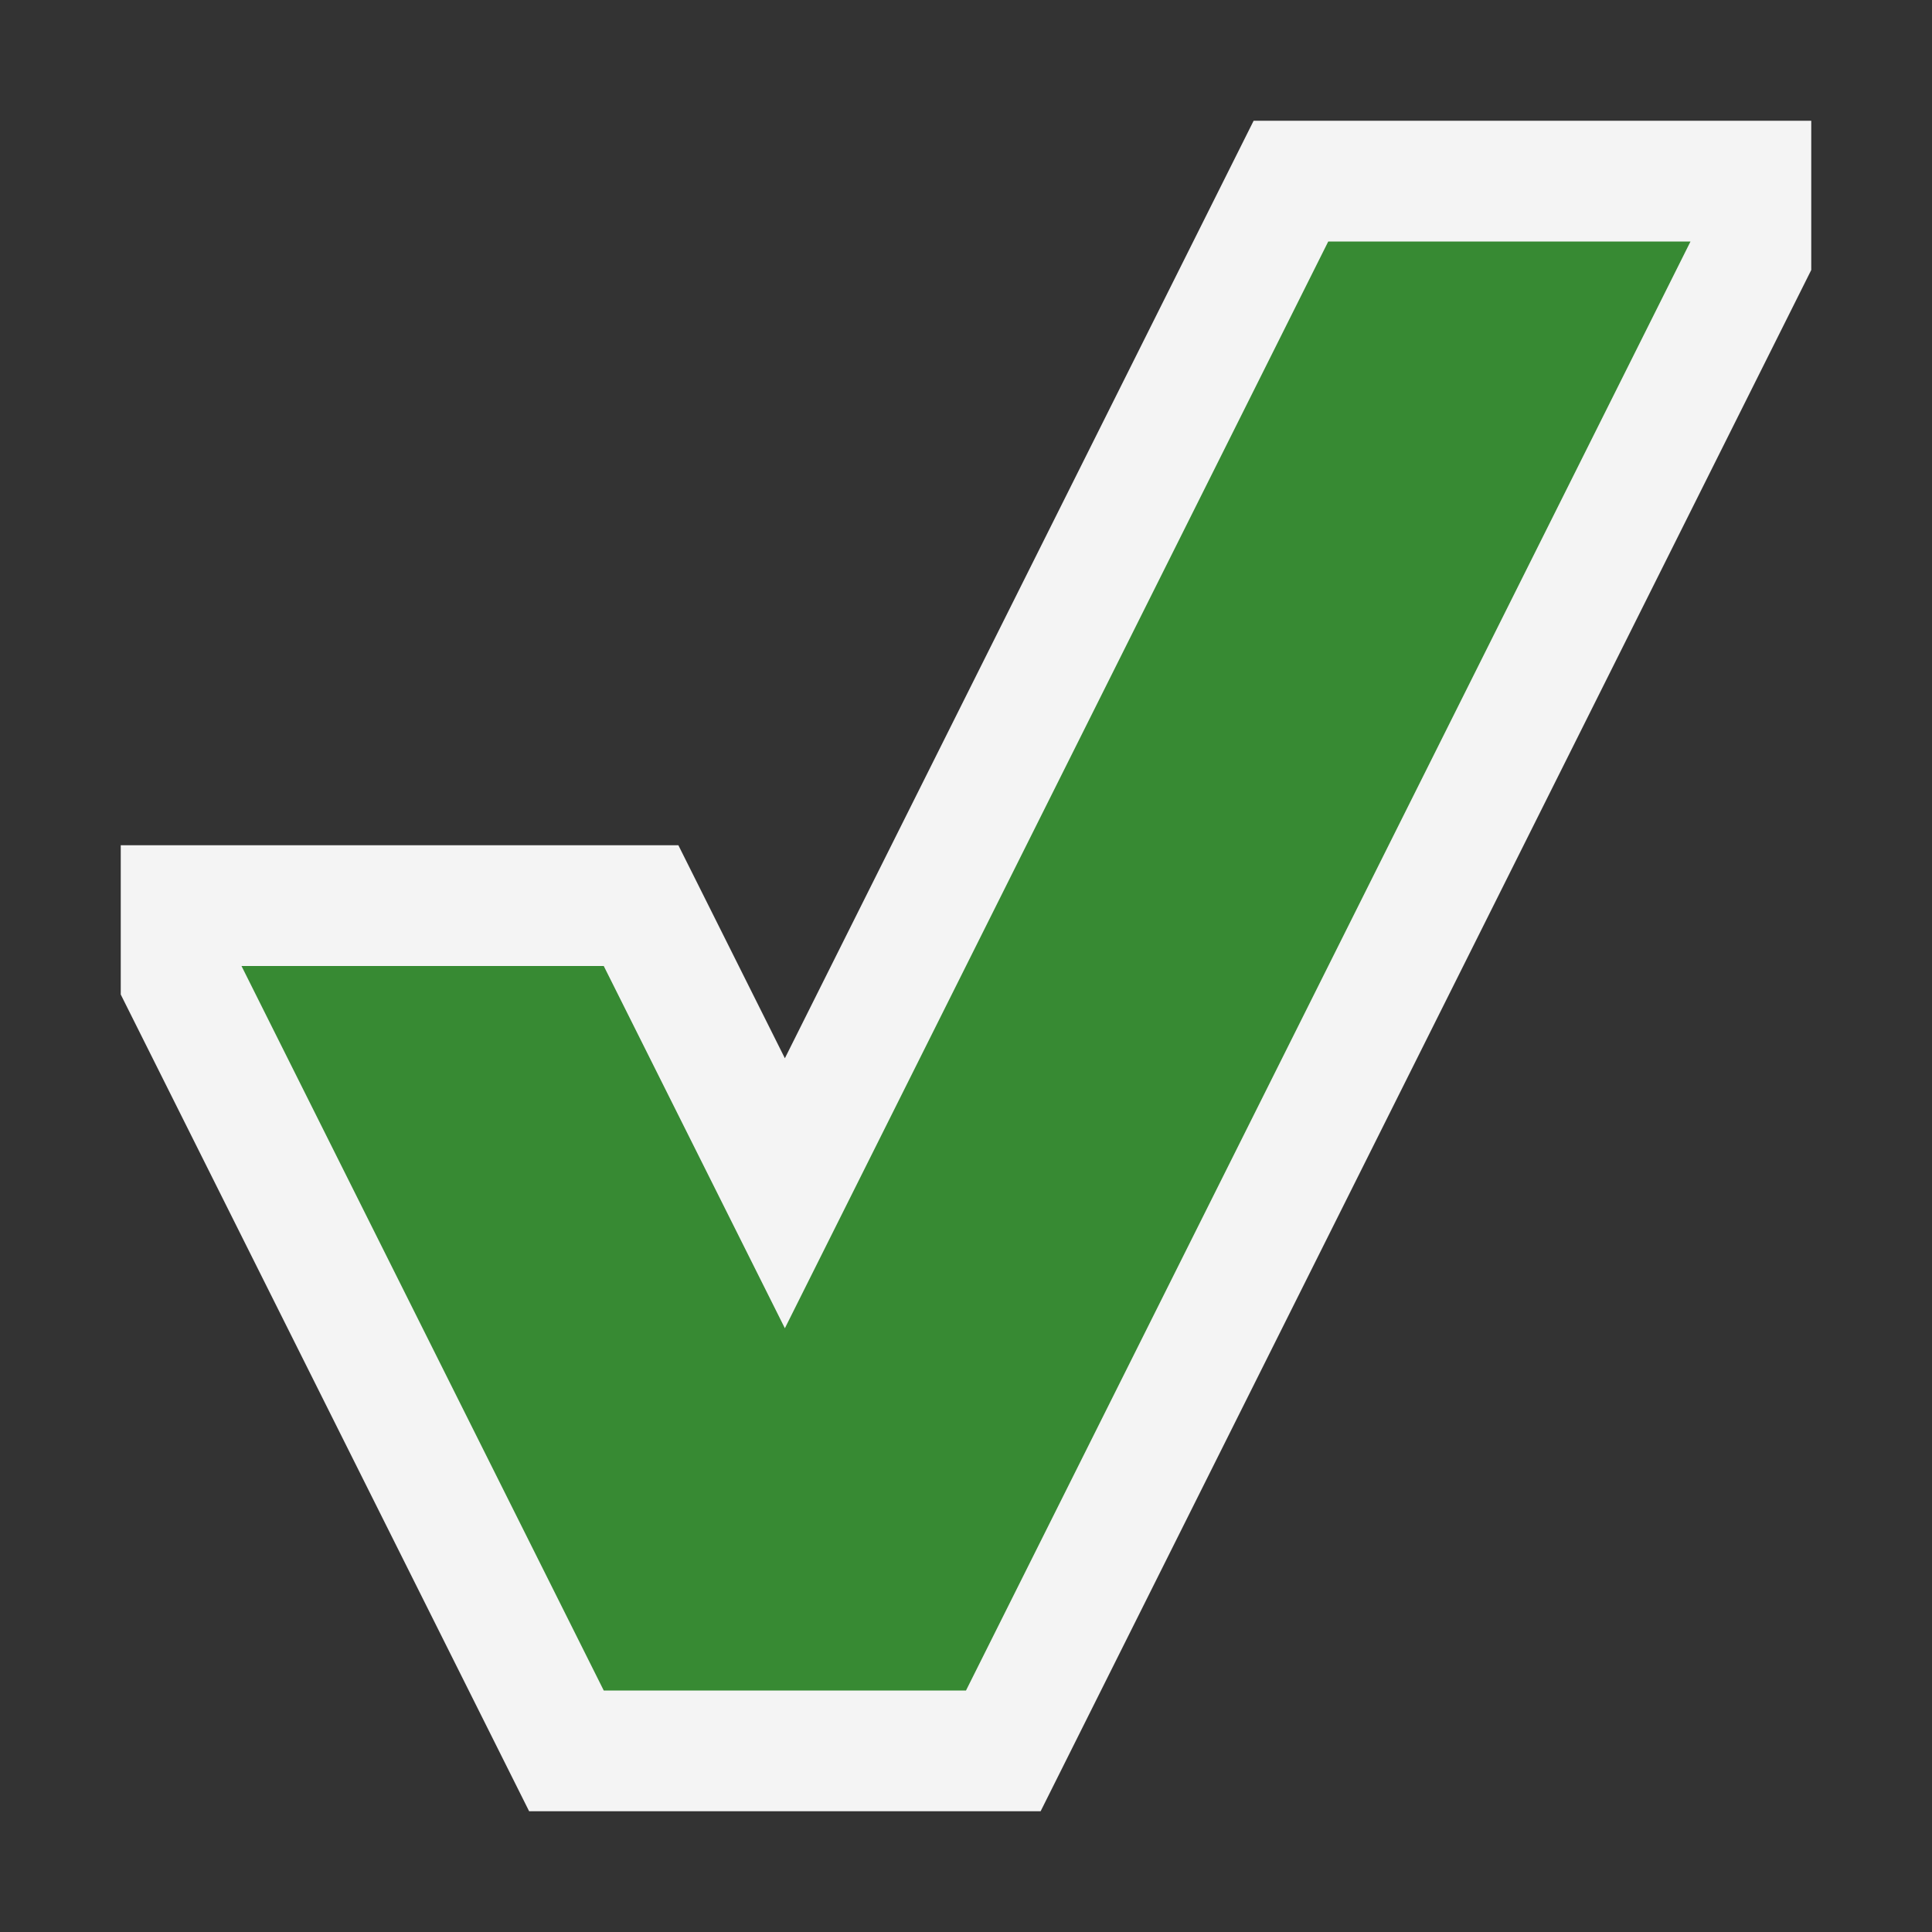 <svg ti:v="1" width="16" height="16" viewBox="0 0 16 16" xmlns="http://www.w3.org/2000/svg" xmlns:ti="urn:schemas-jetbrains-com:tisvg"><rect x="0" y="0" width="16" height="16" fill="#333333" stroke="none"/><rect id="frame" width="16" height="16" fill="none"/><g fill-rule="evenodd"><path d="M10.382 1L6.5 8.764 5.618 7H1v1.236L4.382 15h4.236L15 2.236V1h-4.618z" fill="#F4F4F4"/><path d="M5 14L2 8h3l1.5 3L11 2h3L8 14H5z" fill="#378A33"/></g></svg>